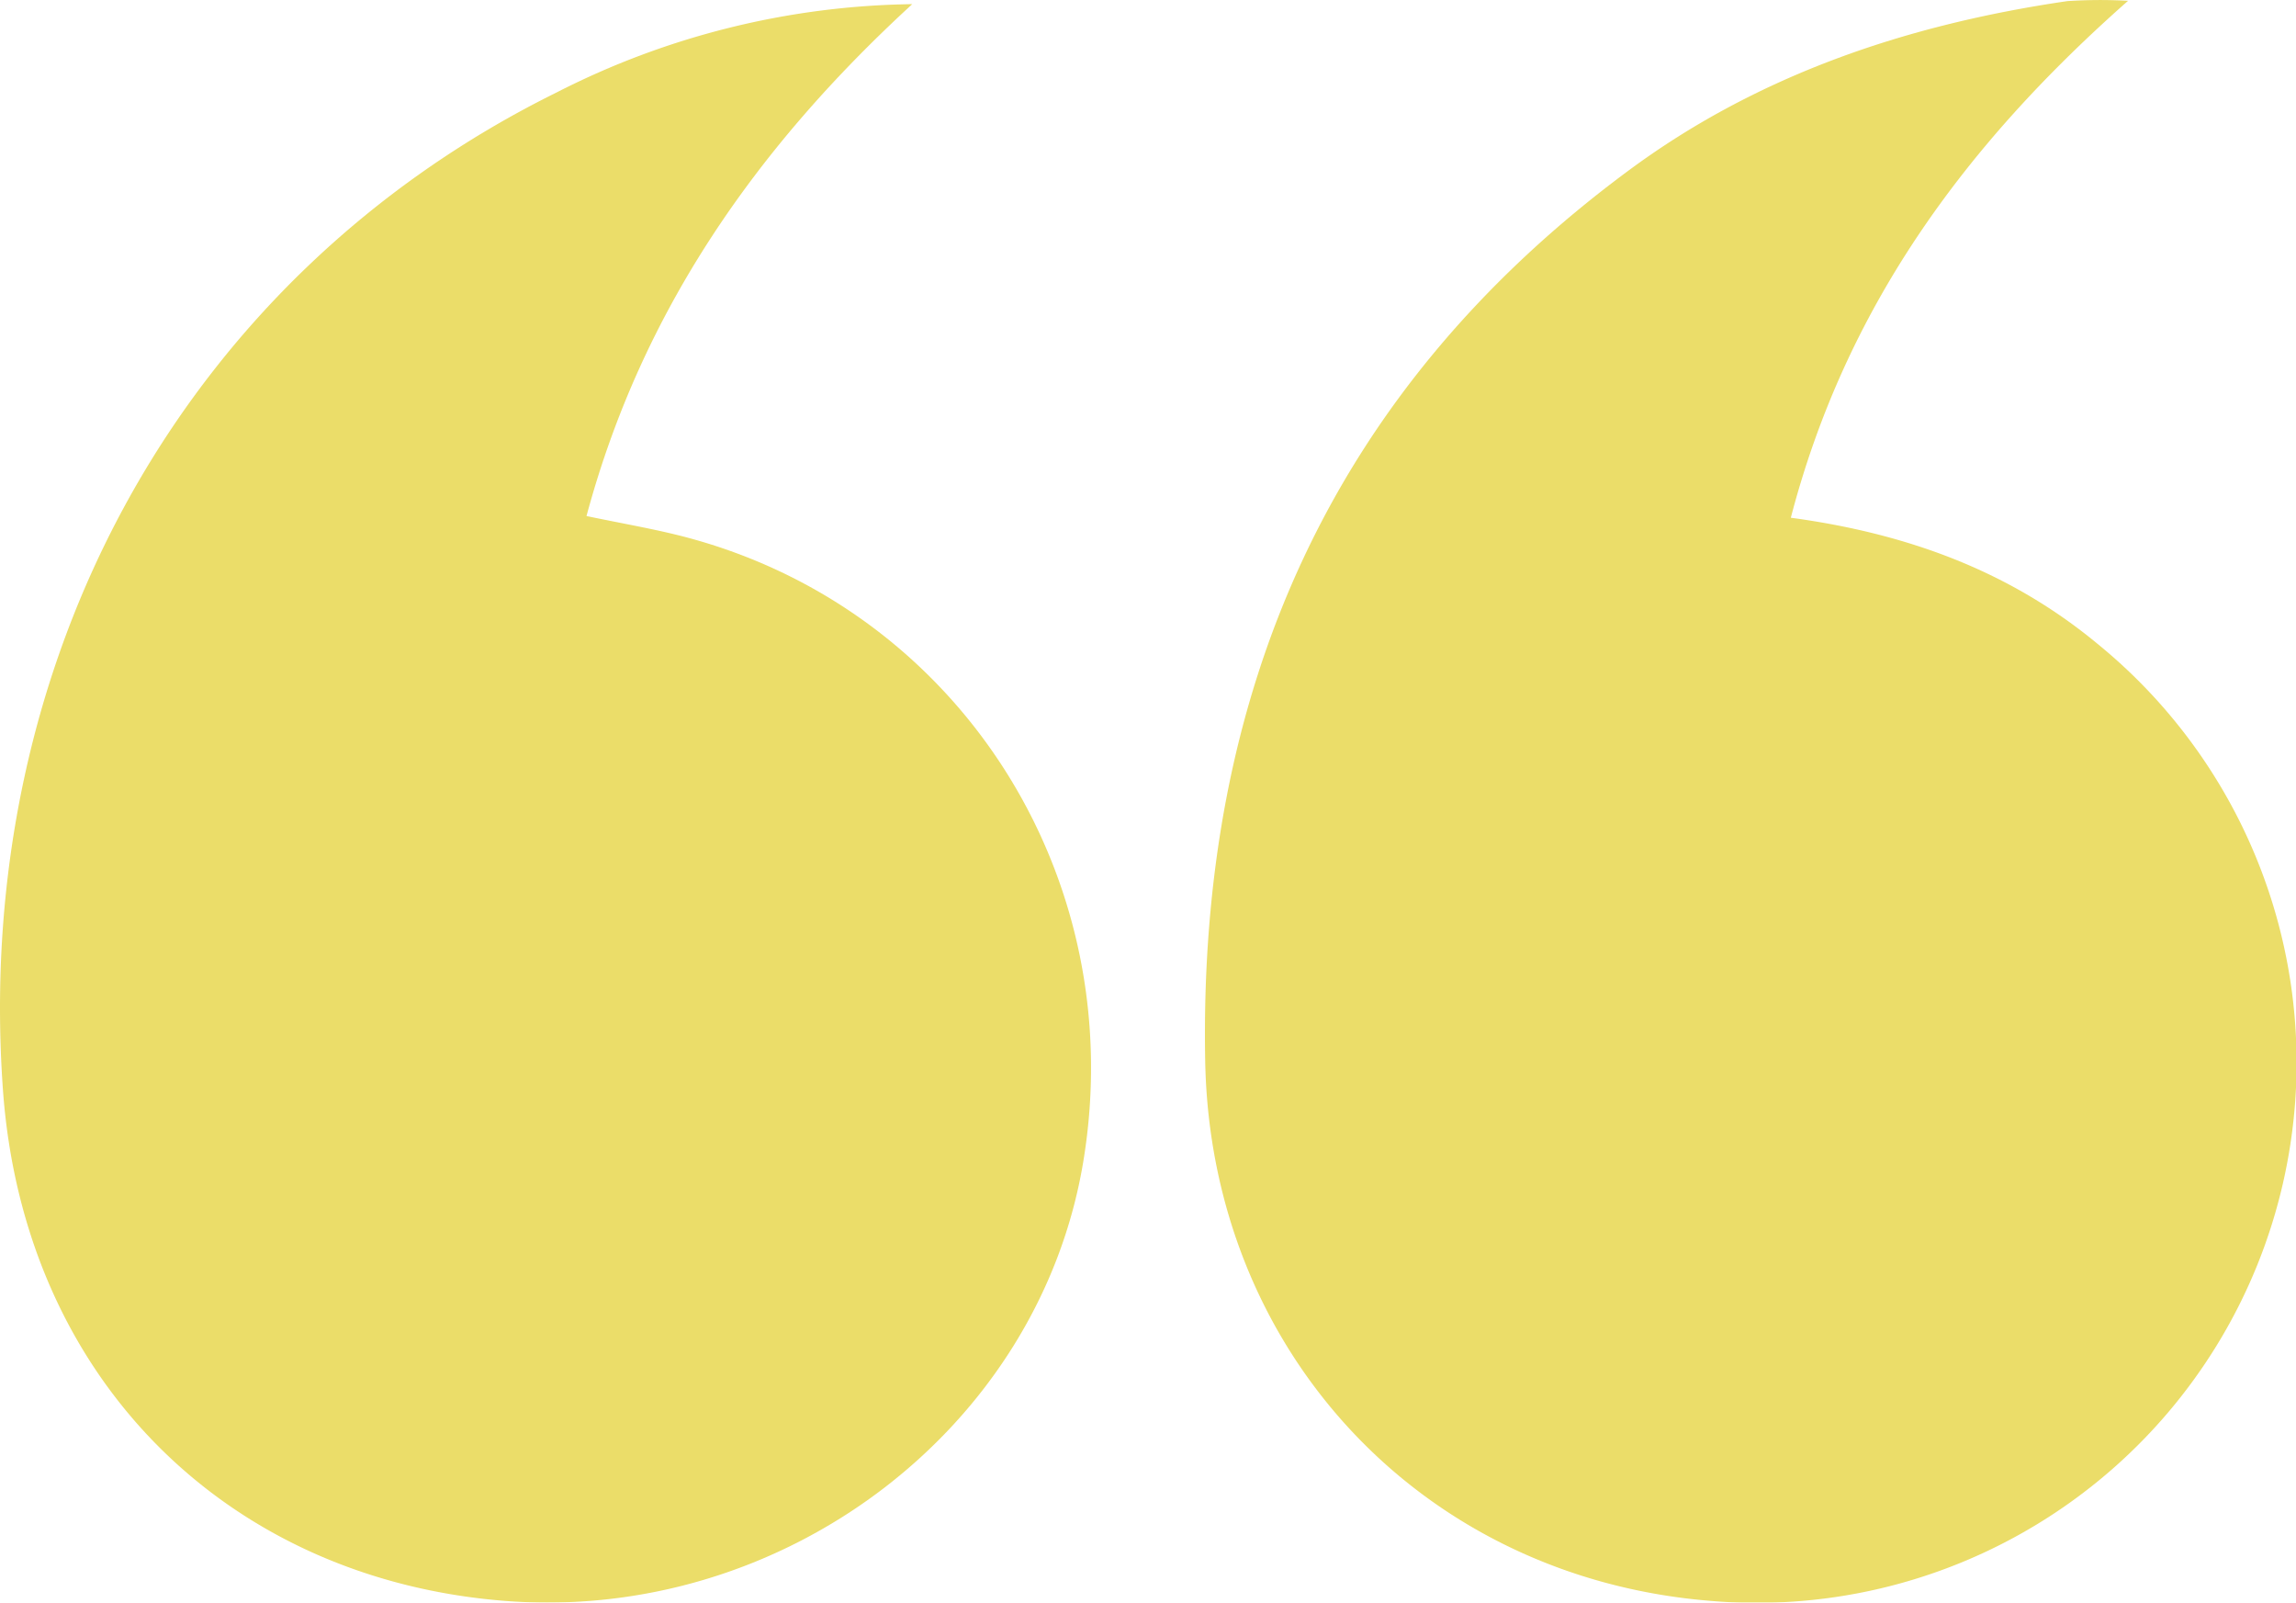 <svg xmlns="http://www.w3.org/2000/svg" width="241.55" height="168.561" viewBox="0 0 241.55 168.561">
  <g id="quote" transform="translate(-479.372 -230.474)" opacity="0.595">
    <path id="Path_60" data-name="Path 60" d="M537.925,240.2a84.609,84.609,0,0,1,37.42-9.29c-16.29,14.95-28.44,32.16-34.27,53.84,3.72.78,6.98,1.33,10.17,2.15,28.97,7.5,47.06,35.8,42.09,65.77-4.68,28.14-31.65,48.55-61.02,46.17-29.05-2.36-50.48-23.33-52.64-53.82C476.485,299.889,498.7,259.579,537.925,240.2Z" fill="#ddc603"/>
    <path id="Path_61" data-name="Path 61" d="M650.815,248.329c13.68-10.09,29.38-15.3,46.06-17.74a53.166,53.166,0,0,1,6.38-.03c-17.47,15.41-29.77,32.51-35.48,54.37,12.25,1.66,23,5.6,32.25,13.25a56.812,56.812,0,0,1-40.97,100.65c-30.27-2.57-52.32-26.35-52.89-56.74C605.445,303.359,619.285,271.6,650.815,248.329Z" fill="#ddc603"/>
  </g>
</svg>
